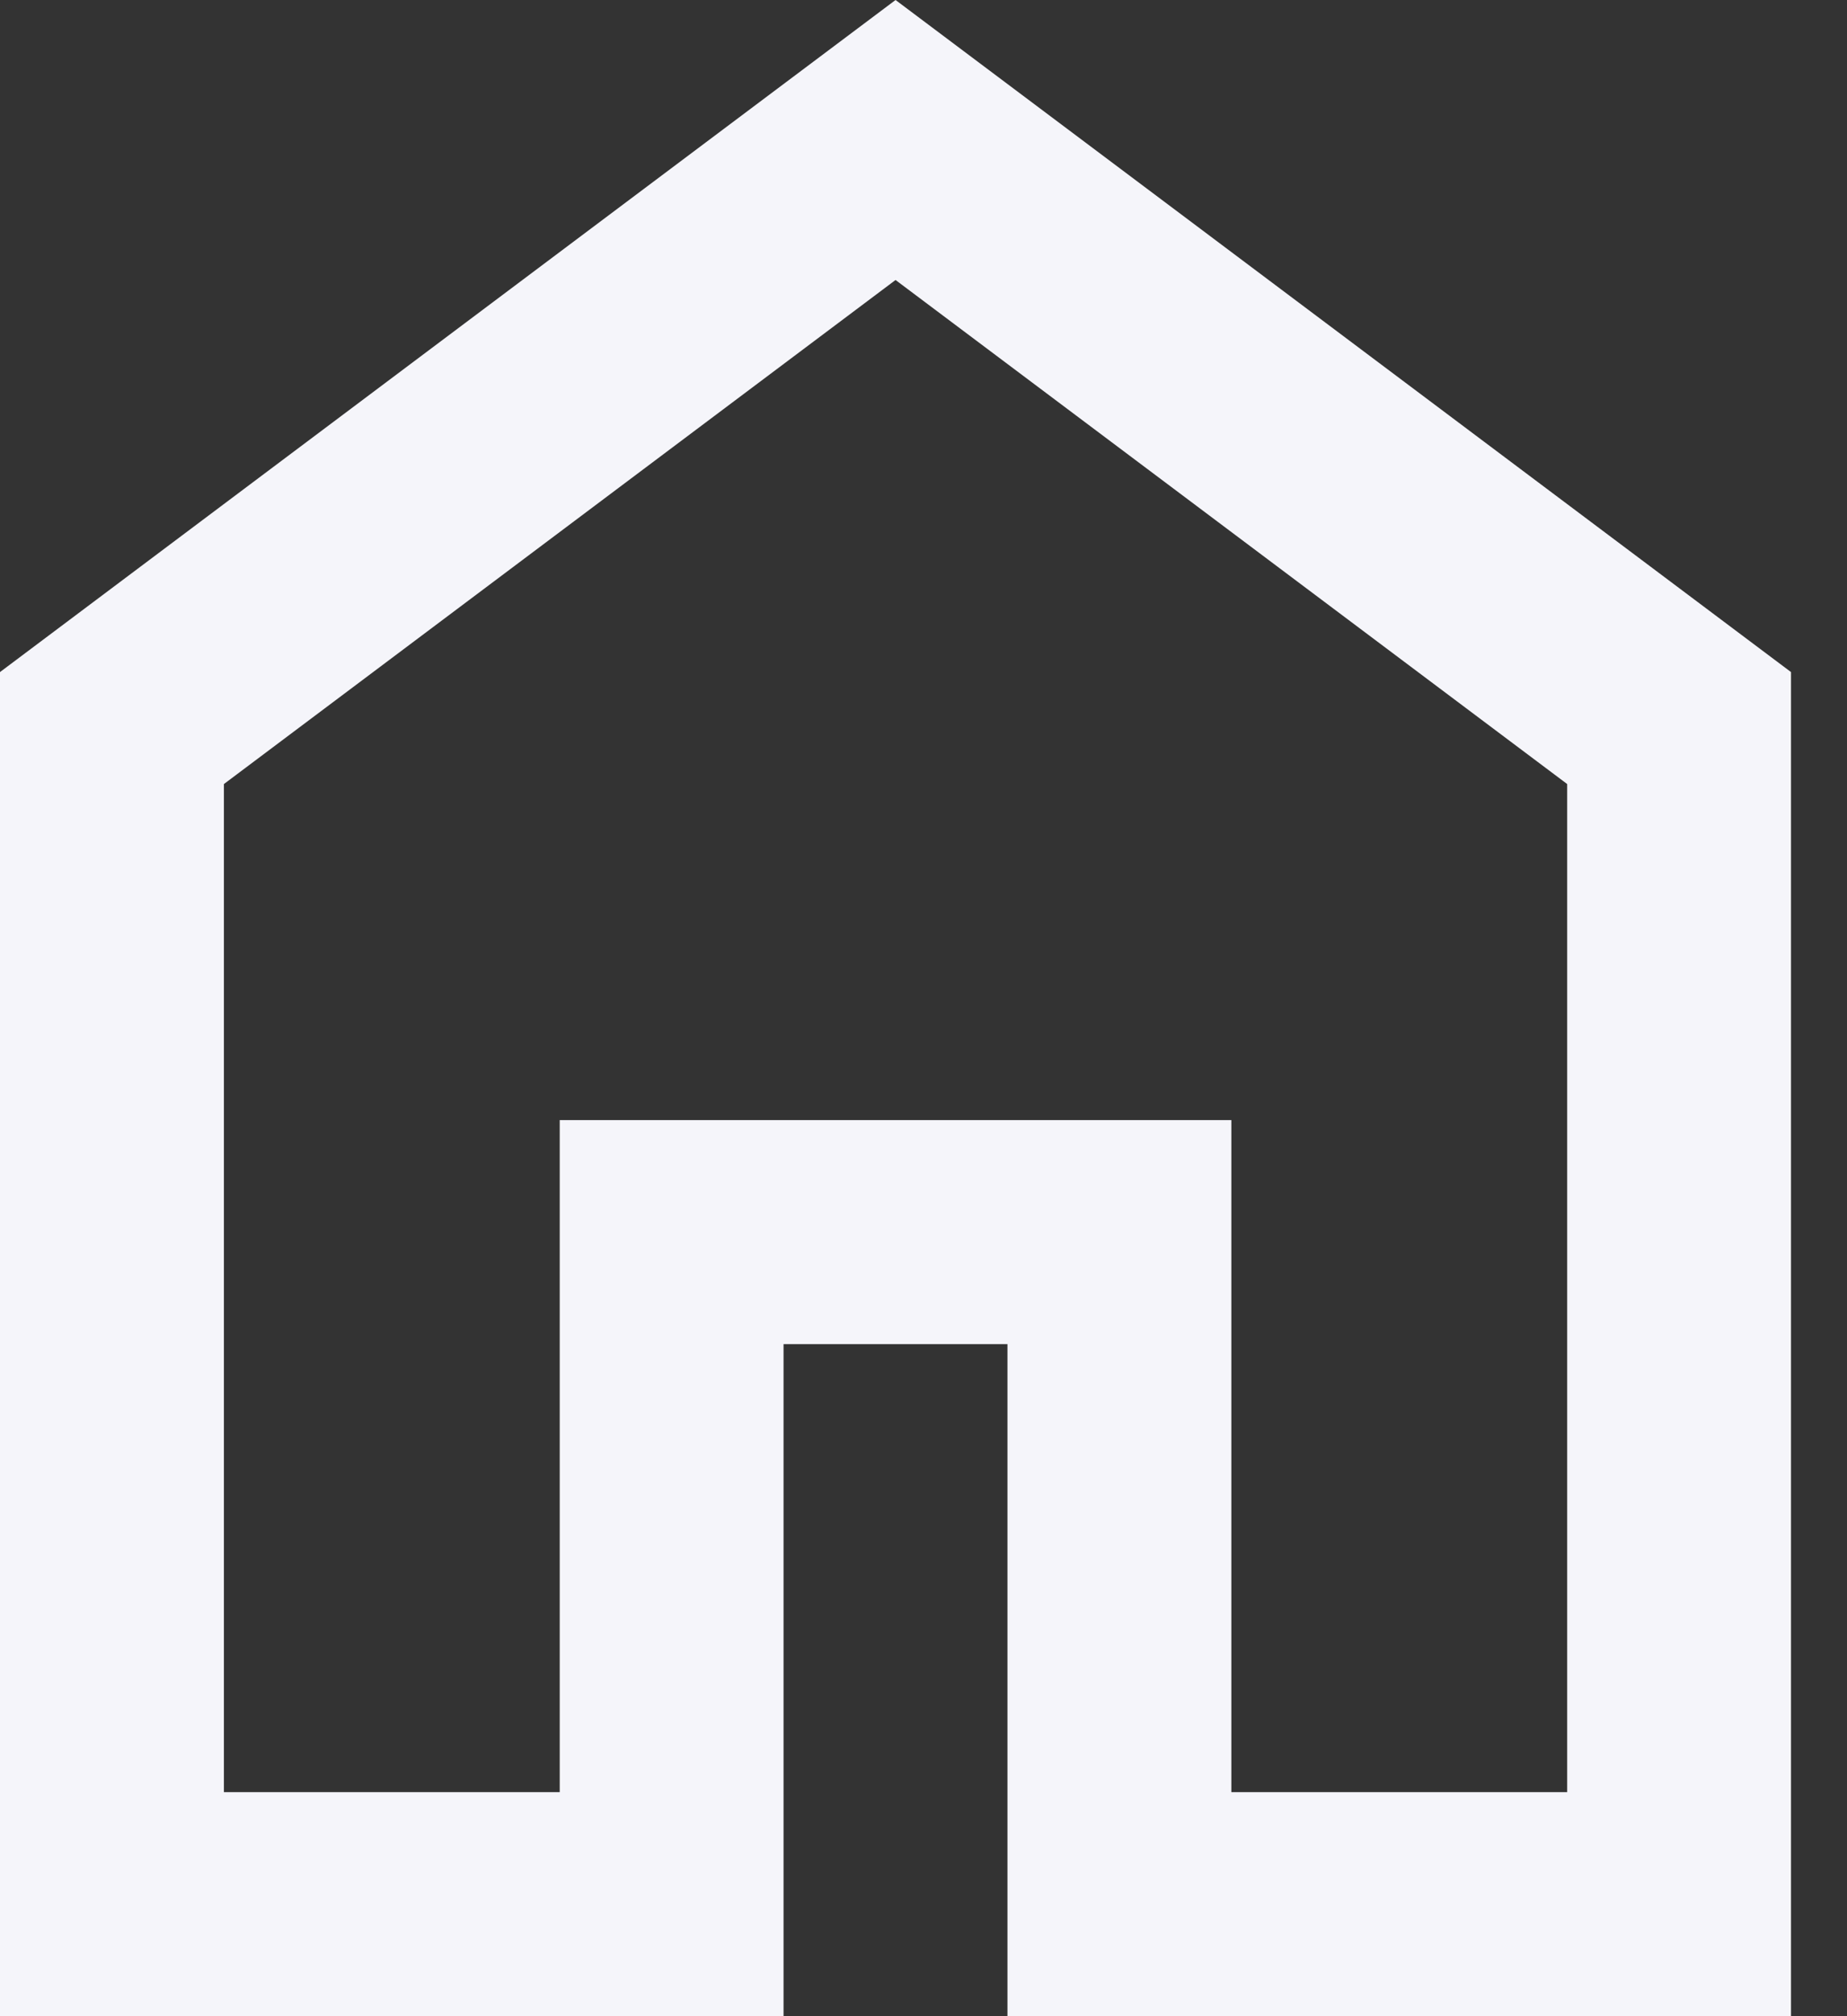 <svg width="22" height="24" viewBox="0 0 22 24" fill="none" xmlns="http://www.w3.org/2000/svg">
<rect x="0" y="0" width="22" height="24" fill="#333333" stroke="none"/>
<path d="M2.667 21.333H6.667V13.333H14.667V21.333H18.667V9.333L10.667 3.333L2.667 9.333V21.333ZM0 24V8L10.667 0L21.333 8V24H12V16H9.333V24H0Z" fill="#F5F5FA"/>
</svg>
